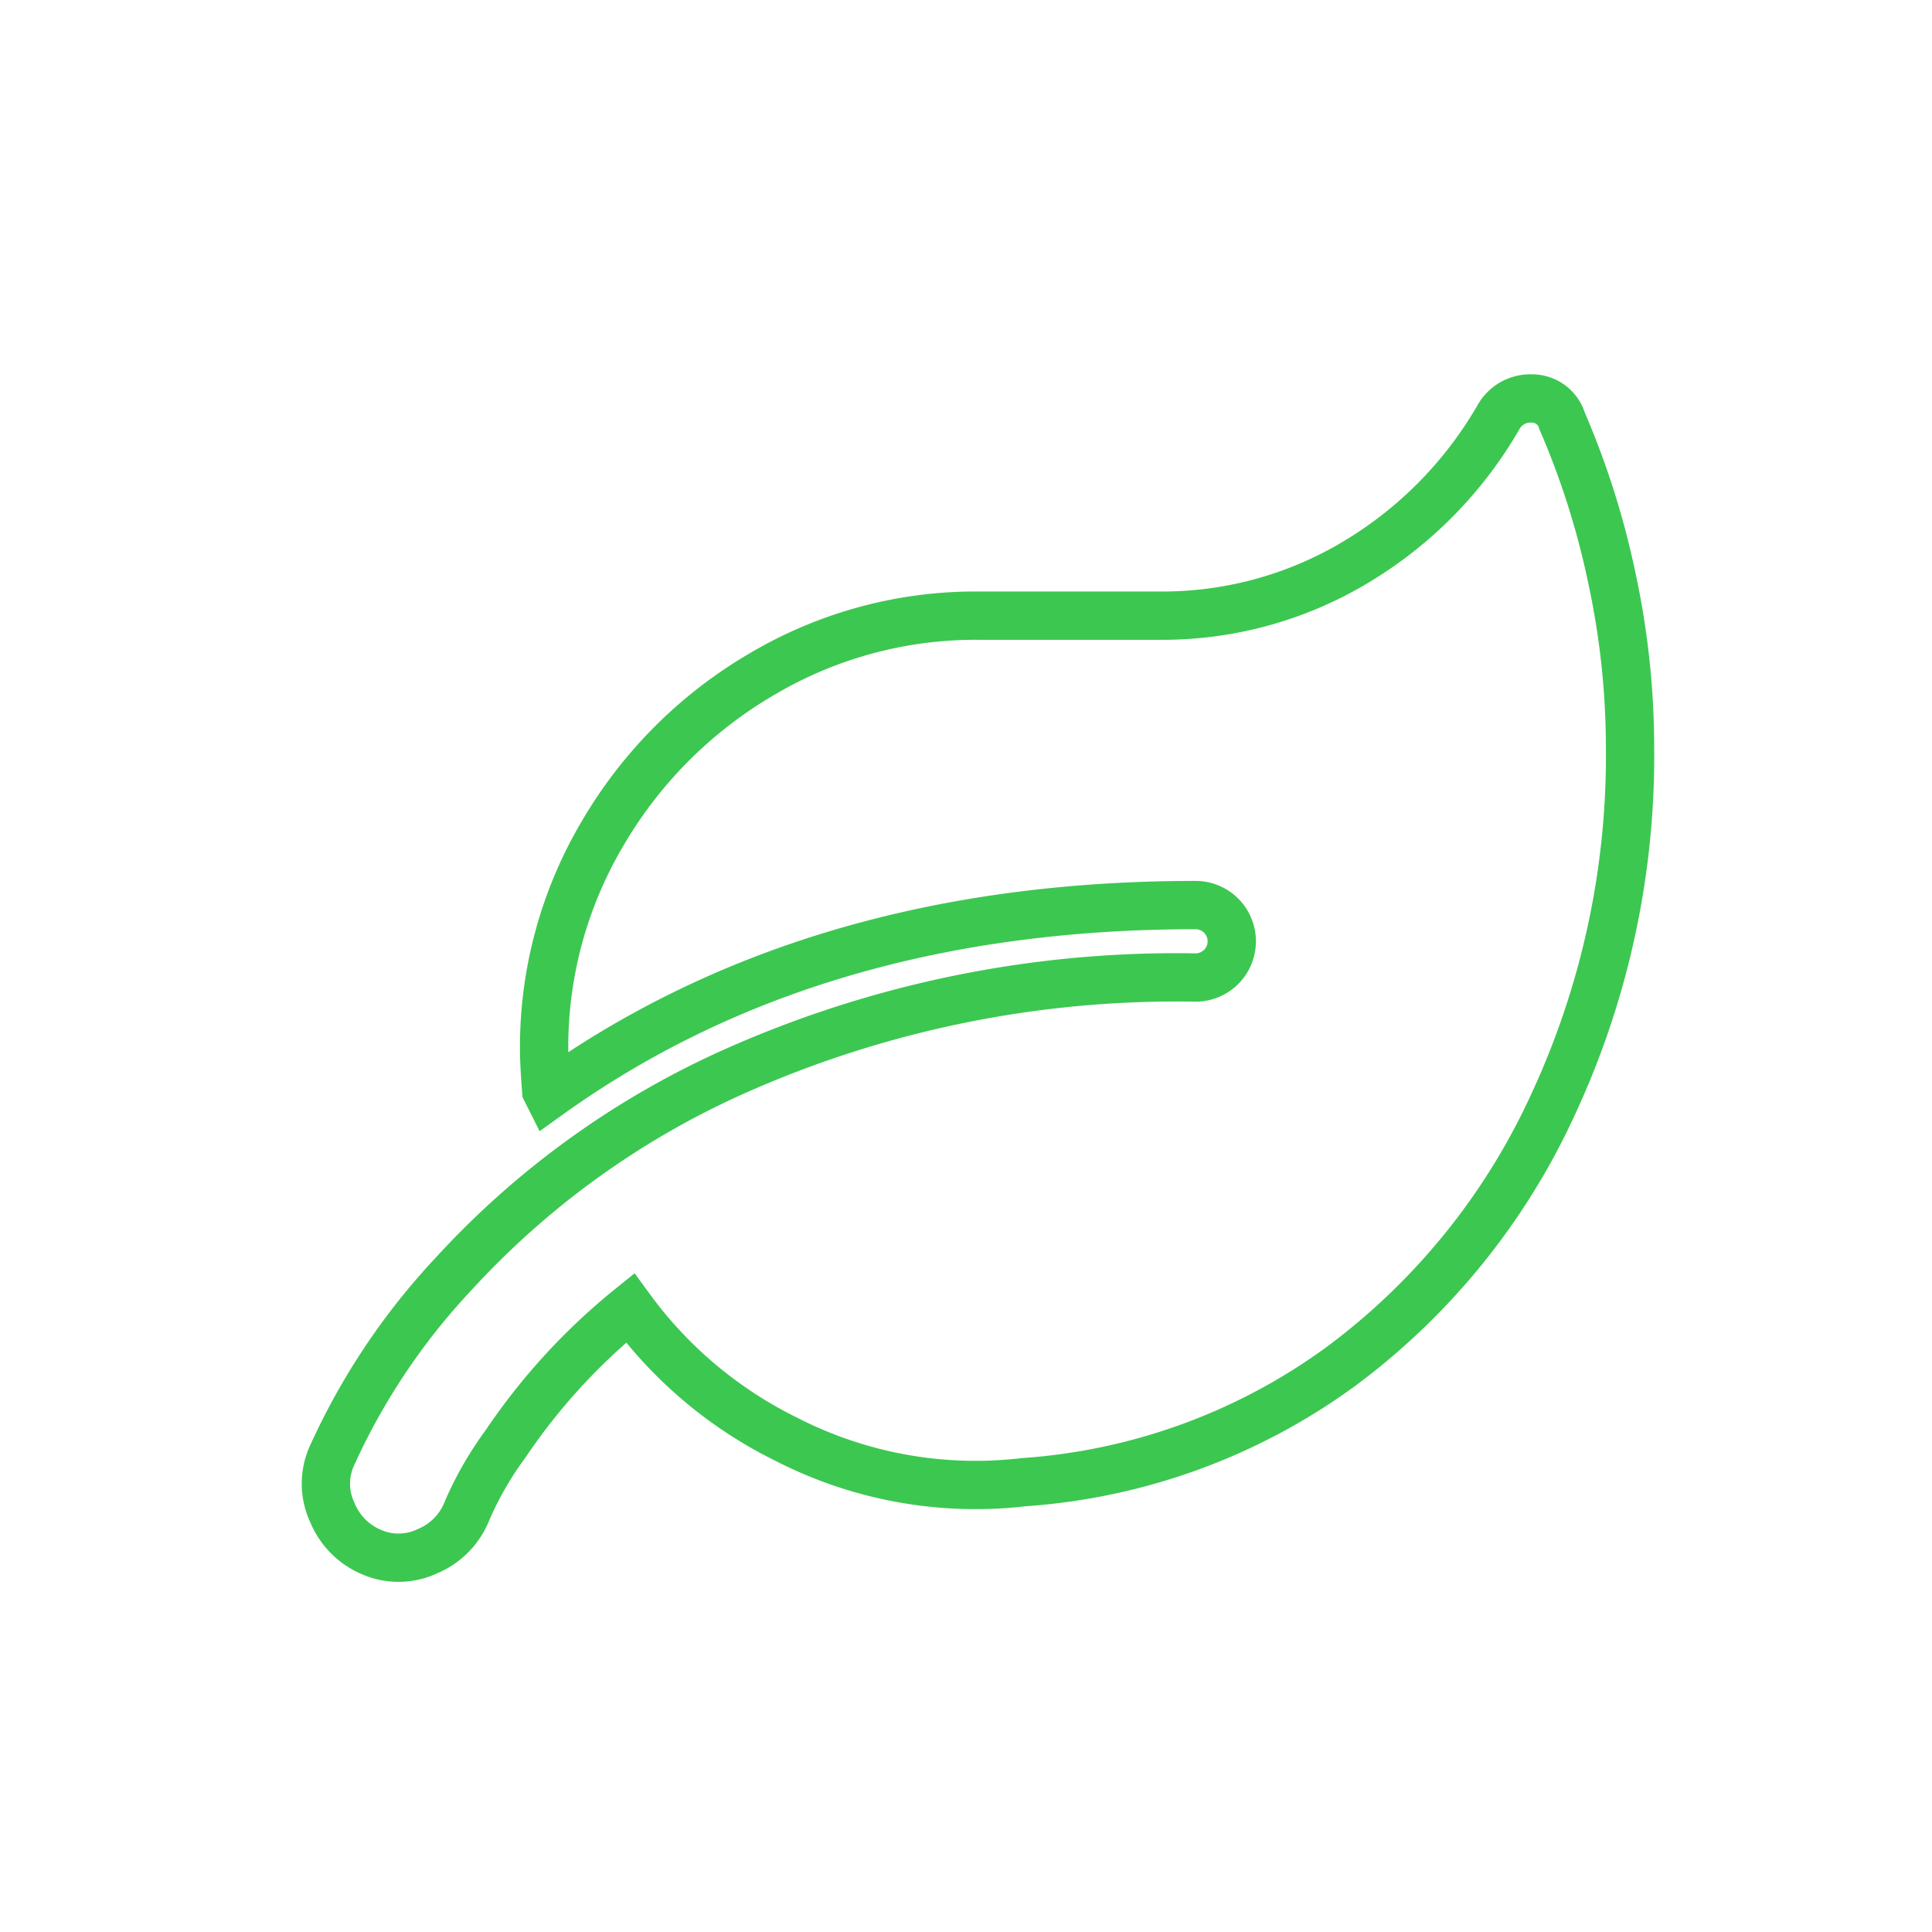<svg xmlns="http://www.w3.org/2000/svg" xmlns:xlink="http://www.w3.org/1999/xlink" viewBox="0 0 80 80"><defs><style>.a{clip-path:url(#b);}.b{fill:none;stroke:#3cc751;stroke-width:2px;}</style><clipPath id="b"><rect width="80" height="80"/></clipPath></defs><g id="a" class="a"><path class="b" d="M53.755,1.187A33.8,33.8,0,0,1,55.816,7.7a33.374,33.374,0,0,1,.749,6.979,34.222,34.222,0,0,1-3.185,14.8,28.037,28.037,0,0,1-8.806,10.867,25.181,25.181,0,0,1-13.115,4.778,17.168,17.168,0,0,1-9.836-1.78,17.634,17.634,0,0,1-6.464-5.433,25.647,25.647,0,0,0-5.152,5.621,14.1,14.1,0,0,0-1.593,2.764A3,3,0,0,1,6.774,47.98a2.8,2.8,0,0,1-2.3.047,3.013,3.013,0,0,1-1.639-1.639,2.8,2.8,0,0,1-.047-2.3A27.681,27.681,0,0,1,7.851,36.5a35.249,35.249,0,0,1,11.523-8.338,44.908,44.908,0,0,1,19.2-3.935,1.5,1.5,0,1,0,0-3q-15.832,0-26.793,7.869l-.094-.187Q11.6,27.792,11.6,27.23a17.361,17.361,0,0,1,2.436-8.993,18.331,18.331,0,0,1,6.558-6.558,17.361,17.361,0,0,1,8.993-2.436H37.08a15.559,15.559,0,0,0,8.1-2.2A16.725,16.725,0,0,0,51.132,1,1.507,1.507,0,0,1,52.49.25,1.3,1.3,0,0,1,53.755,1.187Z" transform="translate(10.931 16.25)"/></g></svg>
